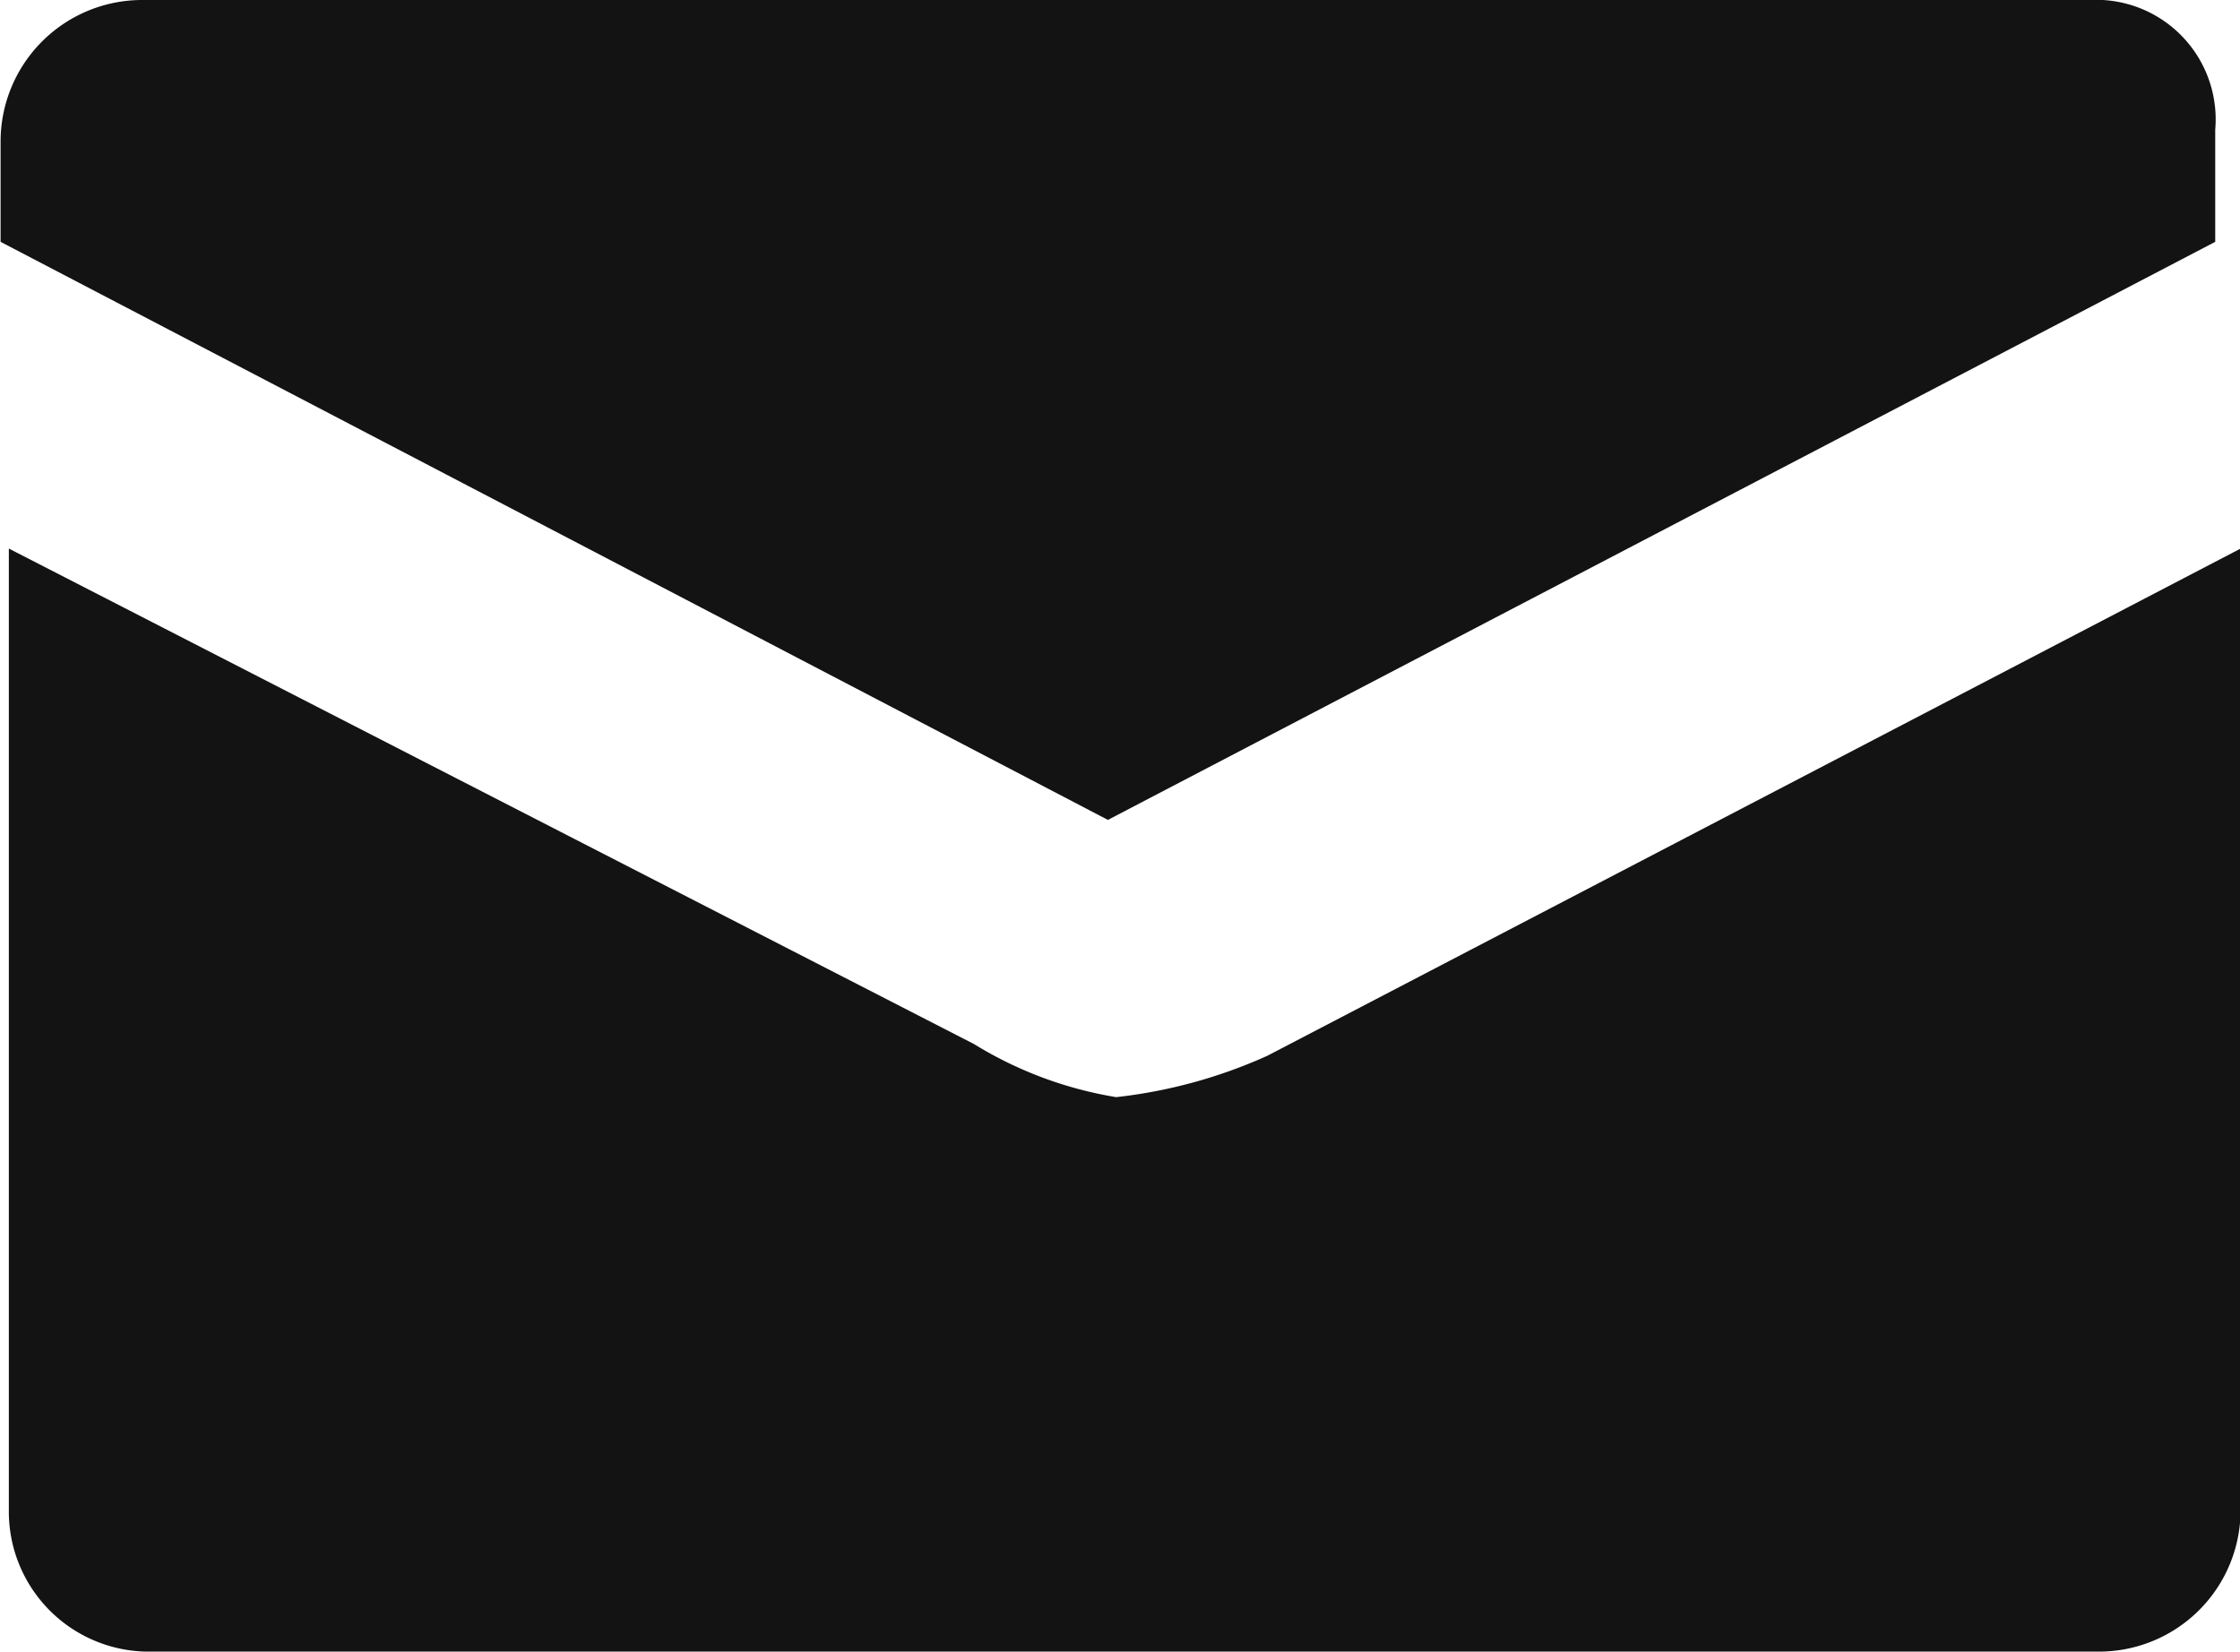 <svg xmlns="http://www.w3.org/2000/svg" width="18.985" height="14" viewBox="0 0 37.97 28">
  <path fill="#131313" fill-rule="evenodd" d="M2583.92,13535.6a6.642,6.642,0,0,1-2.41-.9l-16.36-8.4v16.3a2.374,2.374,0,0,0,2.42,2.4h32.99a2.4,2.4,0,0,0,2.42-2.4v-16.3l-16.5,8.6A8.494,8.494,0,0,1,2583.92,13535.6Zm16.5-18.6h-32.99a2.4,2.4,0,0,0-2.42,2.4v1.7l18.77,9.8,18.77-9.8v-1.9A2.027,2.027,0,0,0,2600.42,13517Z" transform="translate(-2565 -13517)"/>
</svg>
